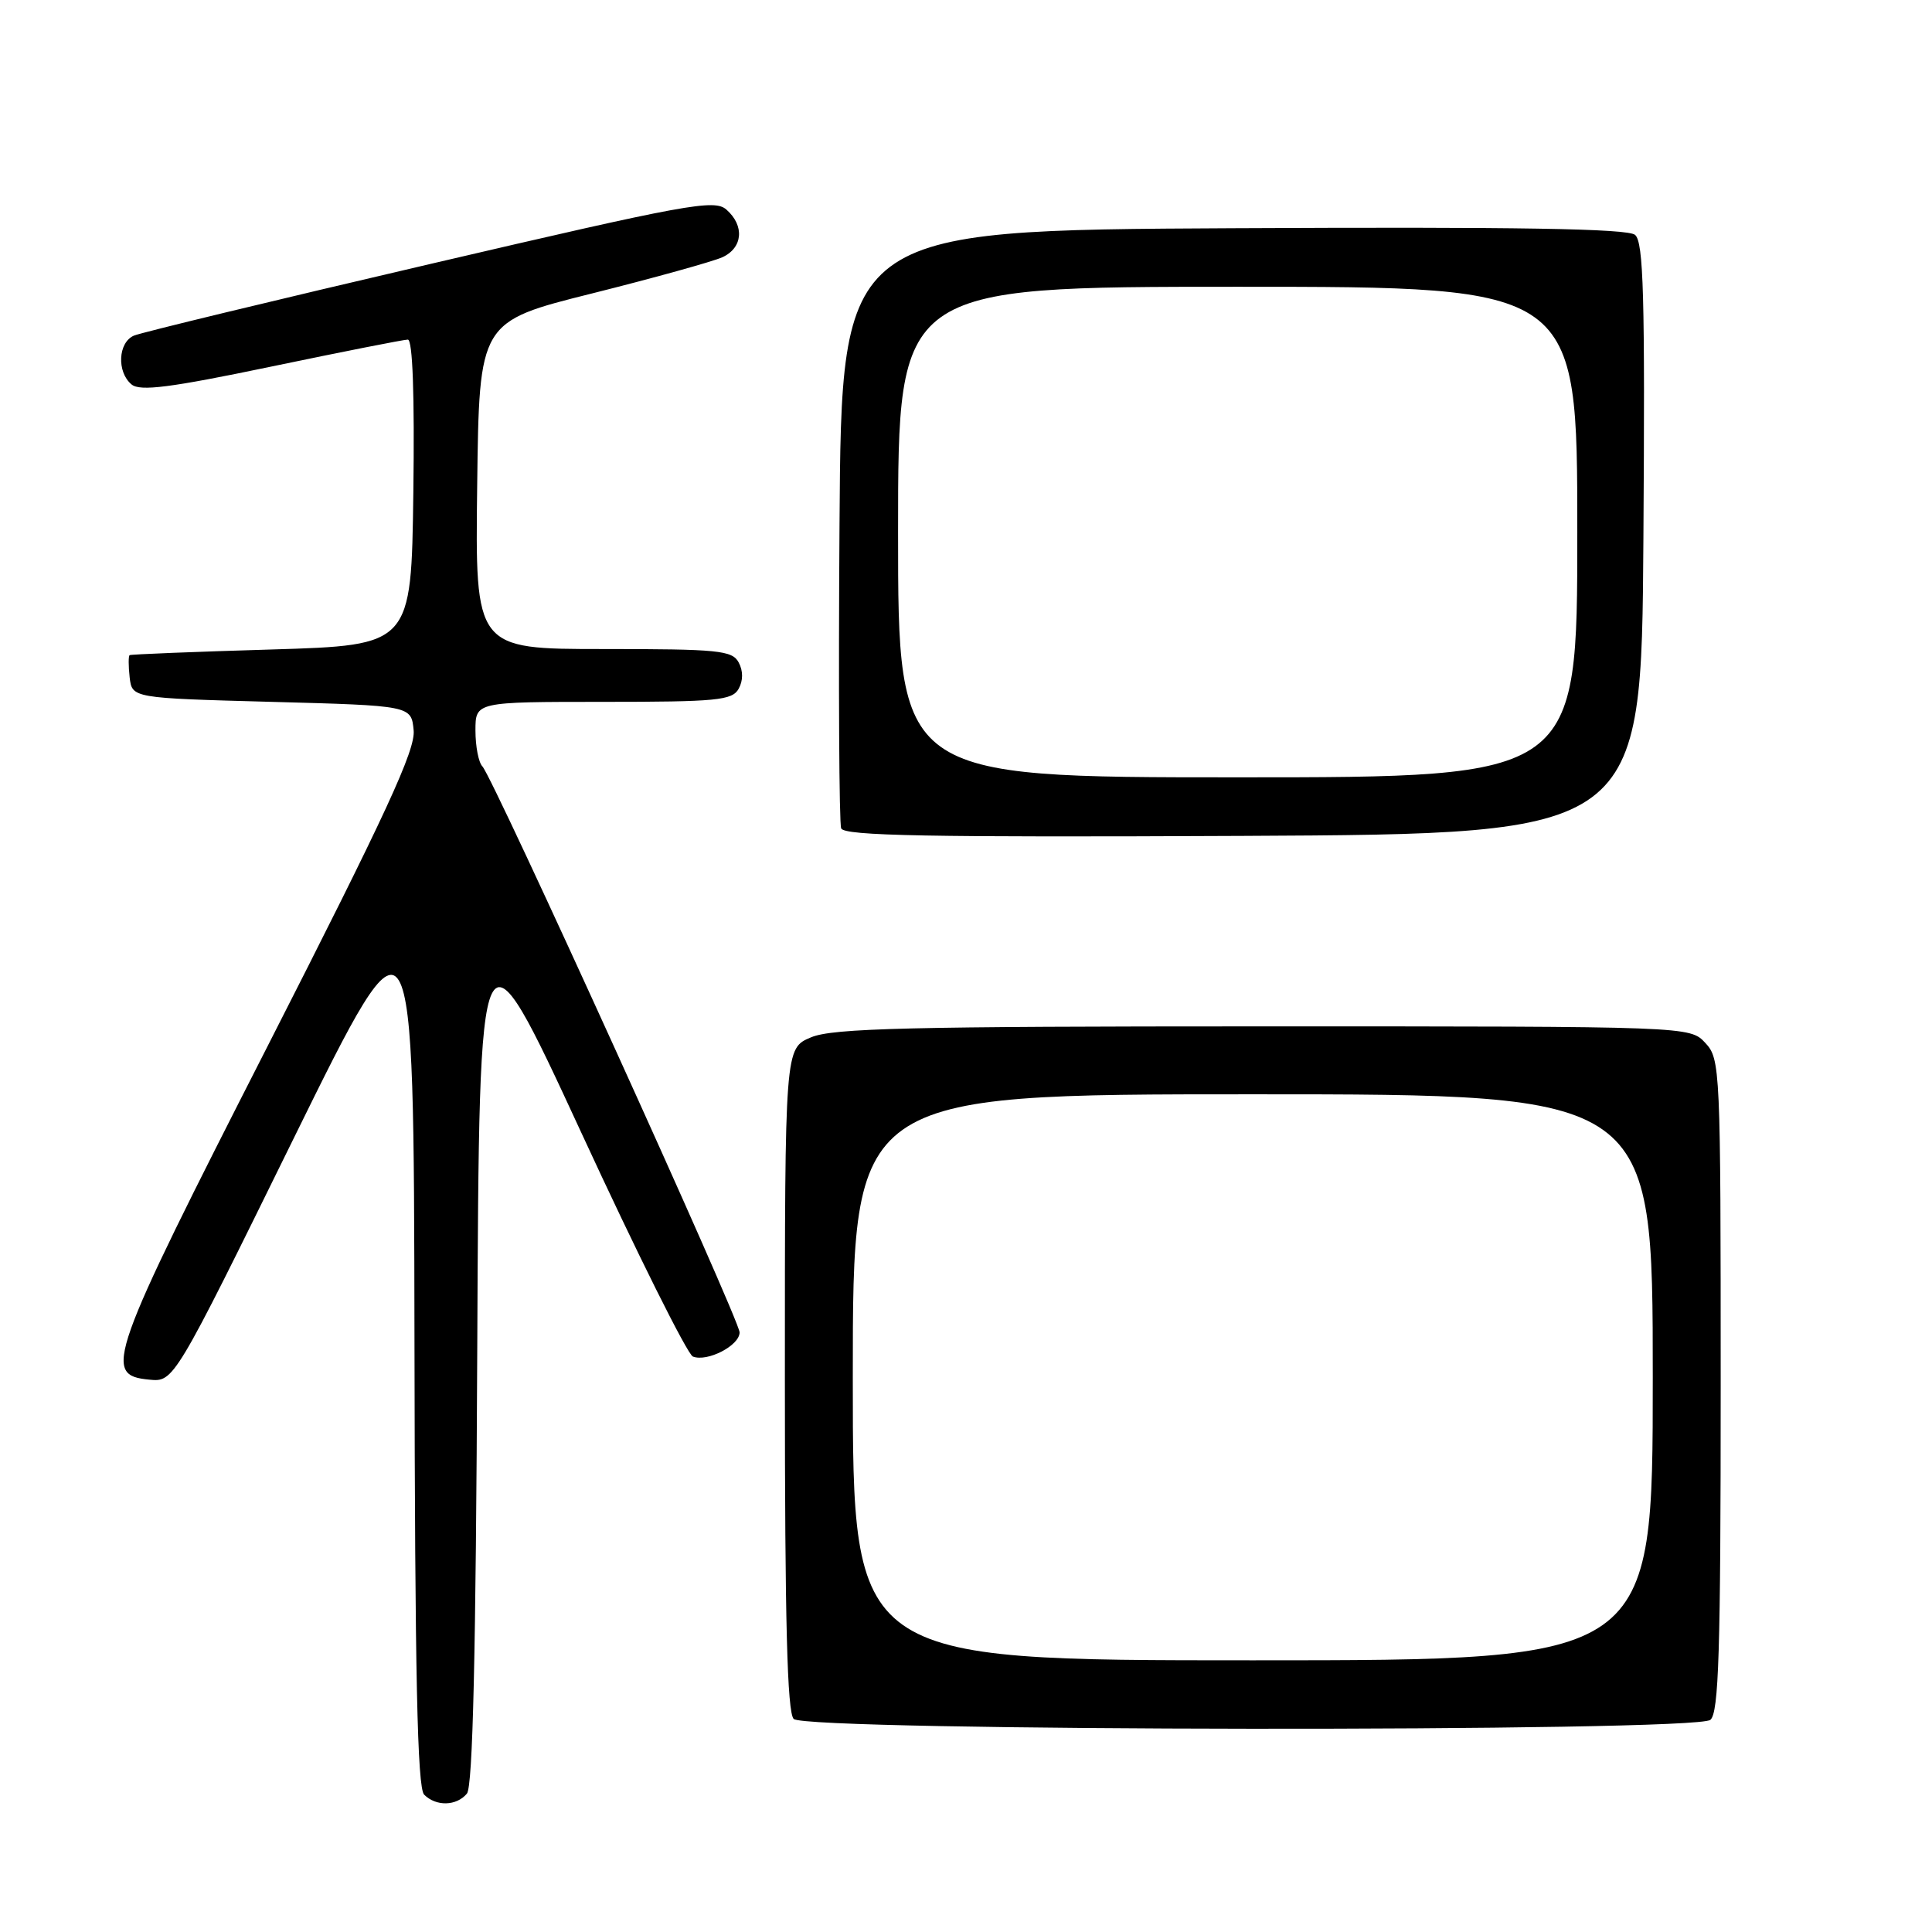<?xml version="1.0" encoding="UTF-8" standalone="no"?>
<!DOCTYPE svg PUBLIC "-//W3C//DTD SVG 1.1//EN" "http://www.w3.org/Graphics/SVG/1.1/DTD/svg11.dtd" >
<svg xmlns="http://www.w3.org/2000/svg" xmlns:xlink="http://www.w3.org/1999/xlink" version="1.1" viewBox="0 0 256 256">
 <g >
 <path fill="currentColor"
d=" M 61.87 237.66 C 62.65 236.71 63.06 219.19 63.24 178.57 C 63.50 120.83 63.50 120.83 77.00 150.03 C 84.42 166.10 91.09 179.47 91.81 179.75 C 93.73 180.50 98.00 178.29 98.00 176.55 C 98.00 174.87 65.35 103.04 63.92 101.55 C 63.41 101.03 63.00 98.89 63.00 96.80 C 63.00 93.00 63.00 93.00 79.95 93.00 C 94.96 93.00 97.01 92.80 97.87 91.28 C 98.48 90.18 98.48 88.90 97.88 87.78 C 97.03 86.18 95.19 86.00 79.95 86.00 C 62.96 86.00 62.96 86.00 63.23 64.31 C 63.50 42.62 63.50 42.62 78.46 38.88 C 86.68 36.82 94.44 34.66 95.71 34.09 C 98.43 32.85 98.69 29.91 96.25 27.77 C 94.66 26.37 91.11 27.02 57.00 34.98 C 36.38 39.79 18.71 44.06 17.75 44.47 C 15.64 45.37 15.45 49.29 17.43 50.94 C 18.56 51.88 22.53 51.37 35.96 48.57 C 45.36 46.61 53.50 45.00 54.04 45.00 C 54.68 45.00 54.94 52.27 54.77 65.25 C 54.50 85.50 54.50 85.50 36.00 86.06 C 25.82 86.36 17.36 86.70 17.18 86.81 C 17.01 86.91 17.01 88.24 17.18 89.75 C 17.50 92.50 17.50 92.50 36.00 93.00 C 54.50 93.50 54.50 93.50 54.81 96.77 C 55.07 99.37 51.18 107.77 35.50 138.54 C 14.31 180.11 13.56 182.22 19.77 182.81 C 23.04 183.13 23.04 183.13 38.93 150.81 C 54.83 118.50 54.83 118.50 54.92 177.55 C 54.98 222.05 55.30 236.90 56.20 237.80 C 57.79 239.39 60.49 239.32 61.87 237.66 Z  M 226.63 227.89 C 227.75 226.96 228.00 218.91 228.00 183.57 C 228.00 141.48 227.95 140.32 225.96 138.19 C 223.92 136.00 223.92 136.00 167.43 136.00 C 120.36 136.00 110.36 136.24 107.47 137.45 C 104.00 138.90 104.00 138.90 104.00 182.75 C 104.00 214.91 104.31 226.91 105.17 227.77 C 106.82 229.42 224.65 229.54 226.63 227.89 Z  M 217.76 71.38 C 217.98 39.18 217.78 32.06 216.65 31.12 C 215.65 30.29 201.12 30.05 163.39 30.24 C 111.50 30.50 111.50 30.50 111.24 69.50 C 111.09 90.95 111.19 109.06 111.46 109.76 C 111.84 110.75 122.98 110.96 164.72 110.76 C 217.50 110.50 217.50 110.50 217.76 71.38 Z  M 113.00 182.50 C 113.00 145.00 113.00 145.00 166.00 145.00 C 219.00 145.00 219.00 145.00 219.00 182.50 C 219.00 220.00 219.00 220.00 166.00 220.00 C 113.00 220.00 113.00 220.00 113.00 182.50 Z  M 119.00 70.50 C 119.00 38.00 119.00 38.00 164.00 38.00 C 209.00 38.00 209.00 38.00 209.00 70.50 C 209.00 103.00 209.00 103.00 164.00 103.00 C 119.00 103.00 119.00 103.00 119.00 70.50 Z "/>
</g>
</svg>